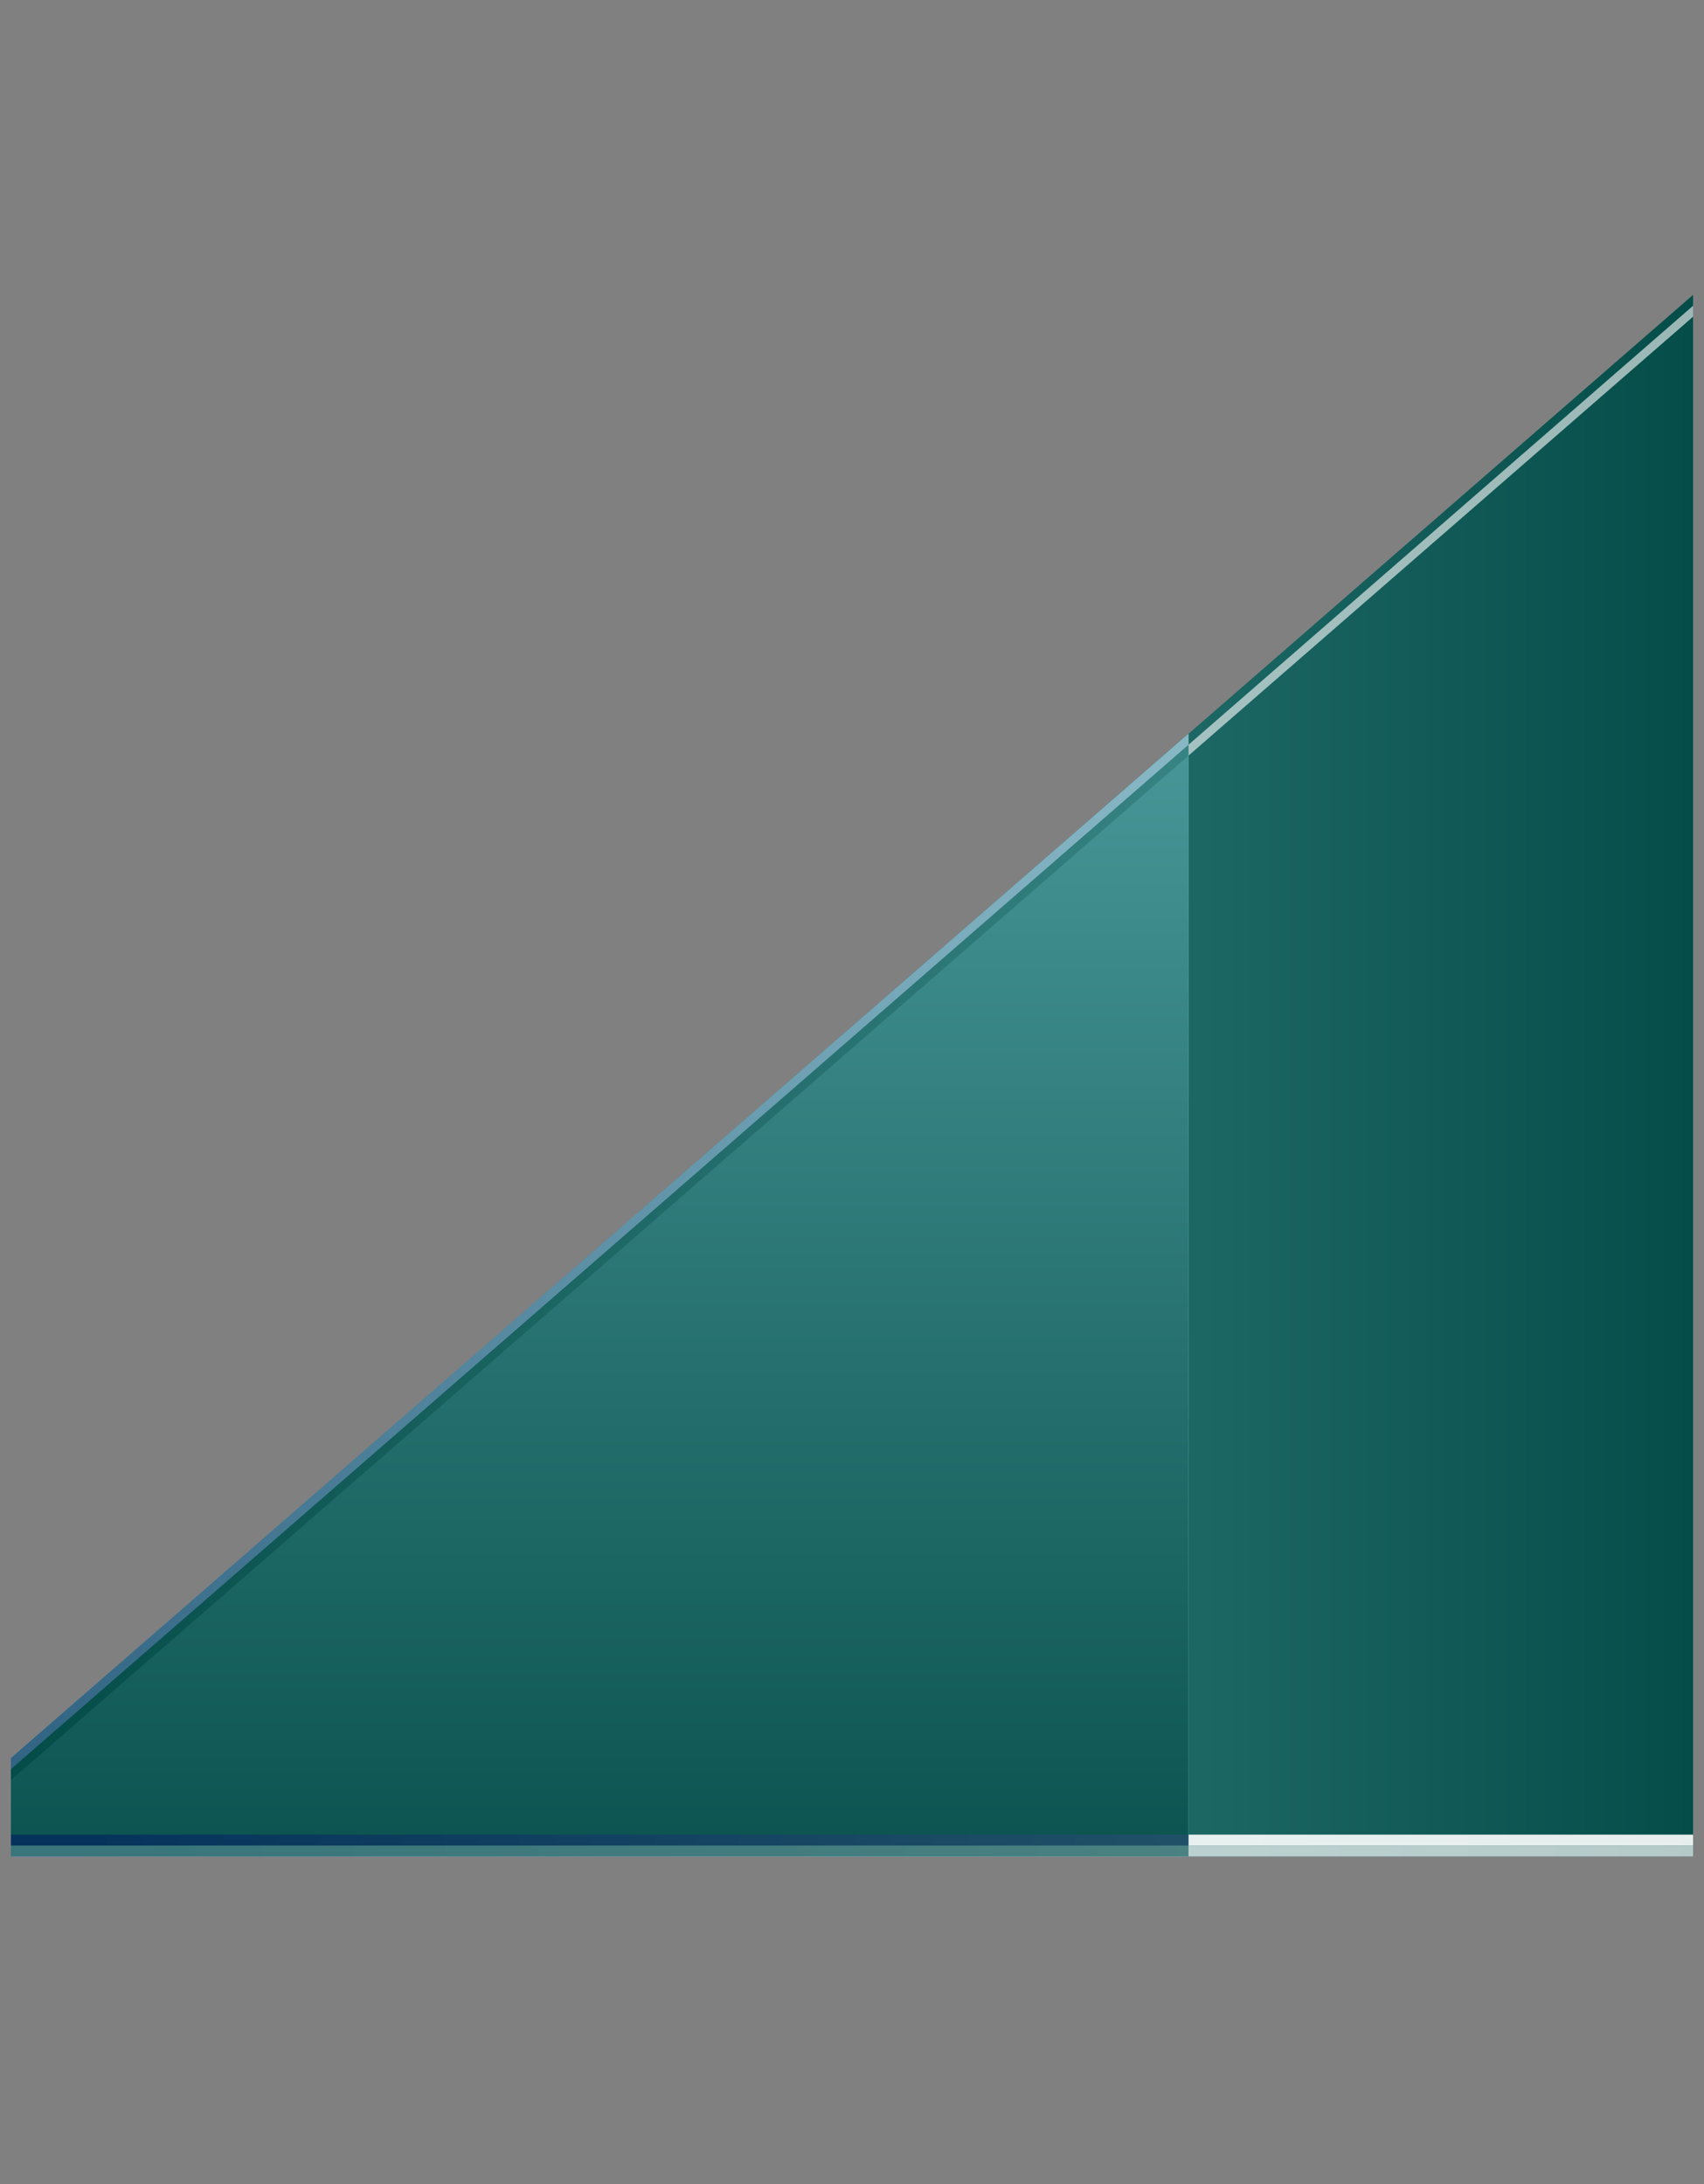 <?xml version="1.0" encoding="UTF-8"?>
<svg xmlns="http://www.w3.org/2000/svg" xmlns:xlink="http://www.w3.org/1999/xlink" contentScriptType="text/ecmascript" width="78" baseProfile="tiny" zoomAndPan="magnify" contentStyleType="text/css" viewBox="0 0 78 100" height="100" preserveAspectRatio="xMidYMid meet" version="1.1">
    <rect x="0" y="0" width="78" height="100" fill="#808080" stroke="none"/>
    <linearGradient x1="0.5" y1="49.25" x2="77.5" gradientUnits="userSpaceOnUse" y2="49.25" xlink:type="simple" xlink:actuate="onLoad" id="XMLID_8_" xlink:show="other">
        <stop stop-color="#53a2a4" offset="0"/>
        <stop stop-color="#53a2a4" offset="0.006"/>
        <stop stop-color="#054d49" offset="1"/>
    </linearGradient>
    <polygon fill="url(#XMLID_8_)" points="0.5,80.5 0.5,85 77.5,85 77.5,13.5 "/>
    <rect x="0.5" y="84" fill-opacity="0.9" fill="#ffffff" width="77" height="0.5"/>
    <rect x="0.5" y="84.5" fill-opacity="0.7" fill="#ffffff" width="77" height="0.5"/>
    <polygon fill="#ffffff" fill-opacity="0.6" points="0.5,81 0.5,81.5 77.5,14.5 77.5,14 "/>
    <linearGradient x1="-608.135" gradientTransform="matrix(1 0 0 -1 694.626 1095.969)" y1="1036.67" x2="-696.295" gradientUnits="userSpaceOnUse" y2="1036.67" xlink:type="simple" xlink:actuate="onLoad" id="XMLID_9_" xlink:show="other">
        <stop stop-color="#7adeb3" offset="0"/>
        <stop stop-color="#7adefc" offset="0.5"/>
        <stop stop-color="#4d5ebd" offset="1"/>
    </linearGradient>
    <polygon fill="url(#XMLID_9_)" fill-opacity="0.8" points="0.5,80.5 0.5,85 54.4,85 54.4,33.6 "/>
    <linearGradient x1="-667.176" gradientTransform="matrix(1 0 0 -1 694.626 1095.969)" y1="1071.648" x2="-667.176" gradientUnits="userSpaceOnUse" y2="1005.957" xlink:type="simple" xlink:actuate="onLoad" id="XMLID_10_" xlink:show="other">
        <stop stop-color="#53a2a4" offset="0"/>
        <stop stop-color="#53a2a4" offset="0.006"/>
        <stop stop-color="#054d49" offset="1"/>
    </linearGradient>
    <polygon fill="url(#XMLID_10_)" points="0.5,80.5 0.5,85 54.4,85 54.4,33.6 "/>
    <linearGradient x1="-690.606" gradientTransform="matrix(1 0 0 -1 694.626 1095.969)" y1="1011.719" x2="-611.755" gradientUnits="userSpaceOnUse" y2="1011.719" xlink:type="simple" xlink:actuate="onLoad" id="XMLID_11_" xlink:show="other">
        <stop stop-color="#001266" offset="0"/>
        <stop stop-color="#526e8c" offset="1"/>
    </linearGradient>
    <rect x="0.5" y="84" fill-opacity="0.5" fill="url(#XMLID_11_)" width="53.9" height="0.5"/>
    <linearGradient x1="-611.295" gradientTransform="matrix(1 0 0 -1 694.626 1095.969)" y1="1011.22" x2="-688.076" gradientUnits="userSpaceOnUse" y2="1011.22" xlink:type="simple" xlink:actuate="onLoad" id="XMLID_12_" xlink:show="other">
        <stop stop-color="#ffffff" offset="0"/>
        <stop stop-color="#a2c2dd" offset="1"/>
    </linearGradient>
    <rect x="0.5" y="84.5" fill-opacity="0.3" fill="url(#XMLID_12_)" width="53.9" height="0.5"/>
    <linearGradient x1="-604.433" gradientTransform="matrix(1 0 0 -1 694.626 1095.969)" y1="1047.586" x2="-694.845" gradientUnits="userSpaceOnUse" y2="1034.016" xlink:type="simple" xlink:actuate="onLoad" id="XMLID_13_" xlink:show="other">
        <stop stop-color="#53a2a4" offset="0"/>
        <stop stop-color="#53a2a4" offset="0.006"/>
        <stop stop-color="#054d49" offset="1"/>
    </linearGradient>
    <polygon fill="url(#XMLID_13_)" points="0.5,81 0.5,81.5 54.4,34.6 54.4,34.1 "/>
    <linearGradient x1="-604.433" gradientTransform="matrix(1 0 0 -1 694.626 1095.969)" y1="1048.087" x2="-694.845" gradientUnits="userSpaceOnUse" y2="1034.517" xlink:type="simple" xlink:actuate="onLoad" id="XMLID_14_" xlink:show="other">
        <stop stop-color="#e1ebf4" offset="0"/>
        <stop stop-color="#a2c2dd" offset="0.5"/>
        <stop stop-color="#496da2" offset="1"/>
    </linearGradient>
    <polygon fill="url(#XMLID_14_)" fill-opacity="0.6" points="0.5,80.5 0.5,81 54.4,34.1 54.4,33.6 "/>
</svg>
